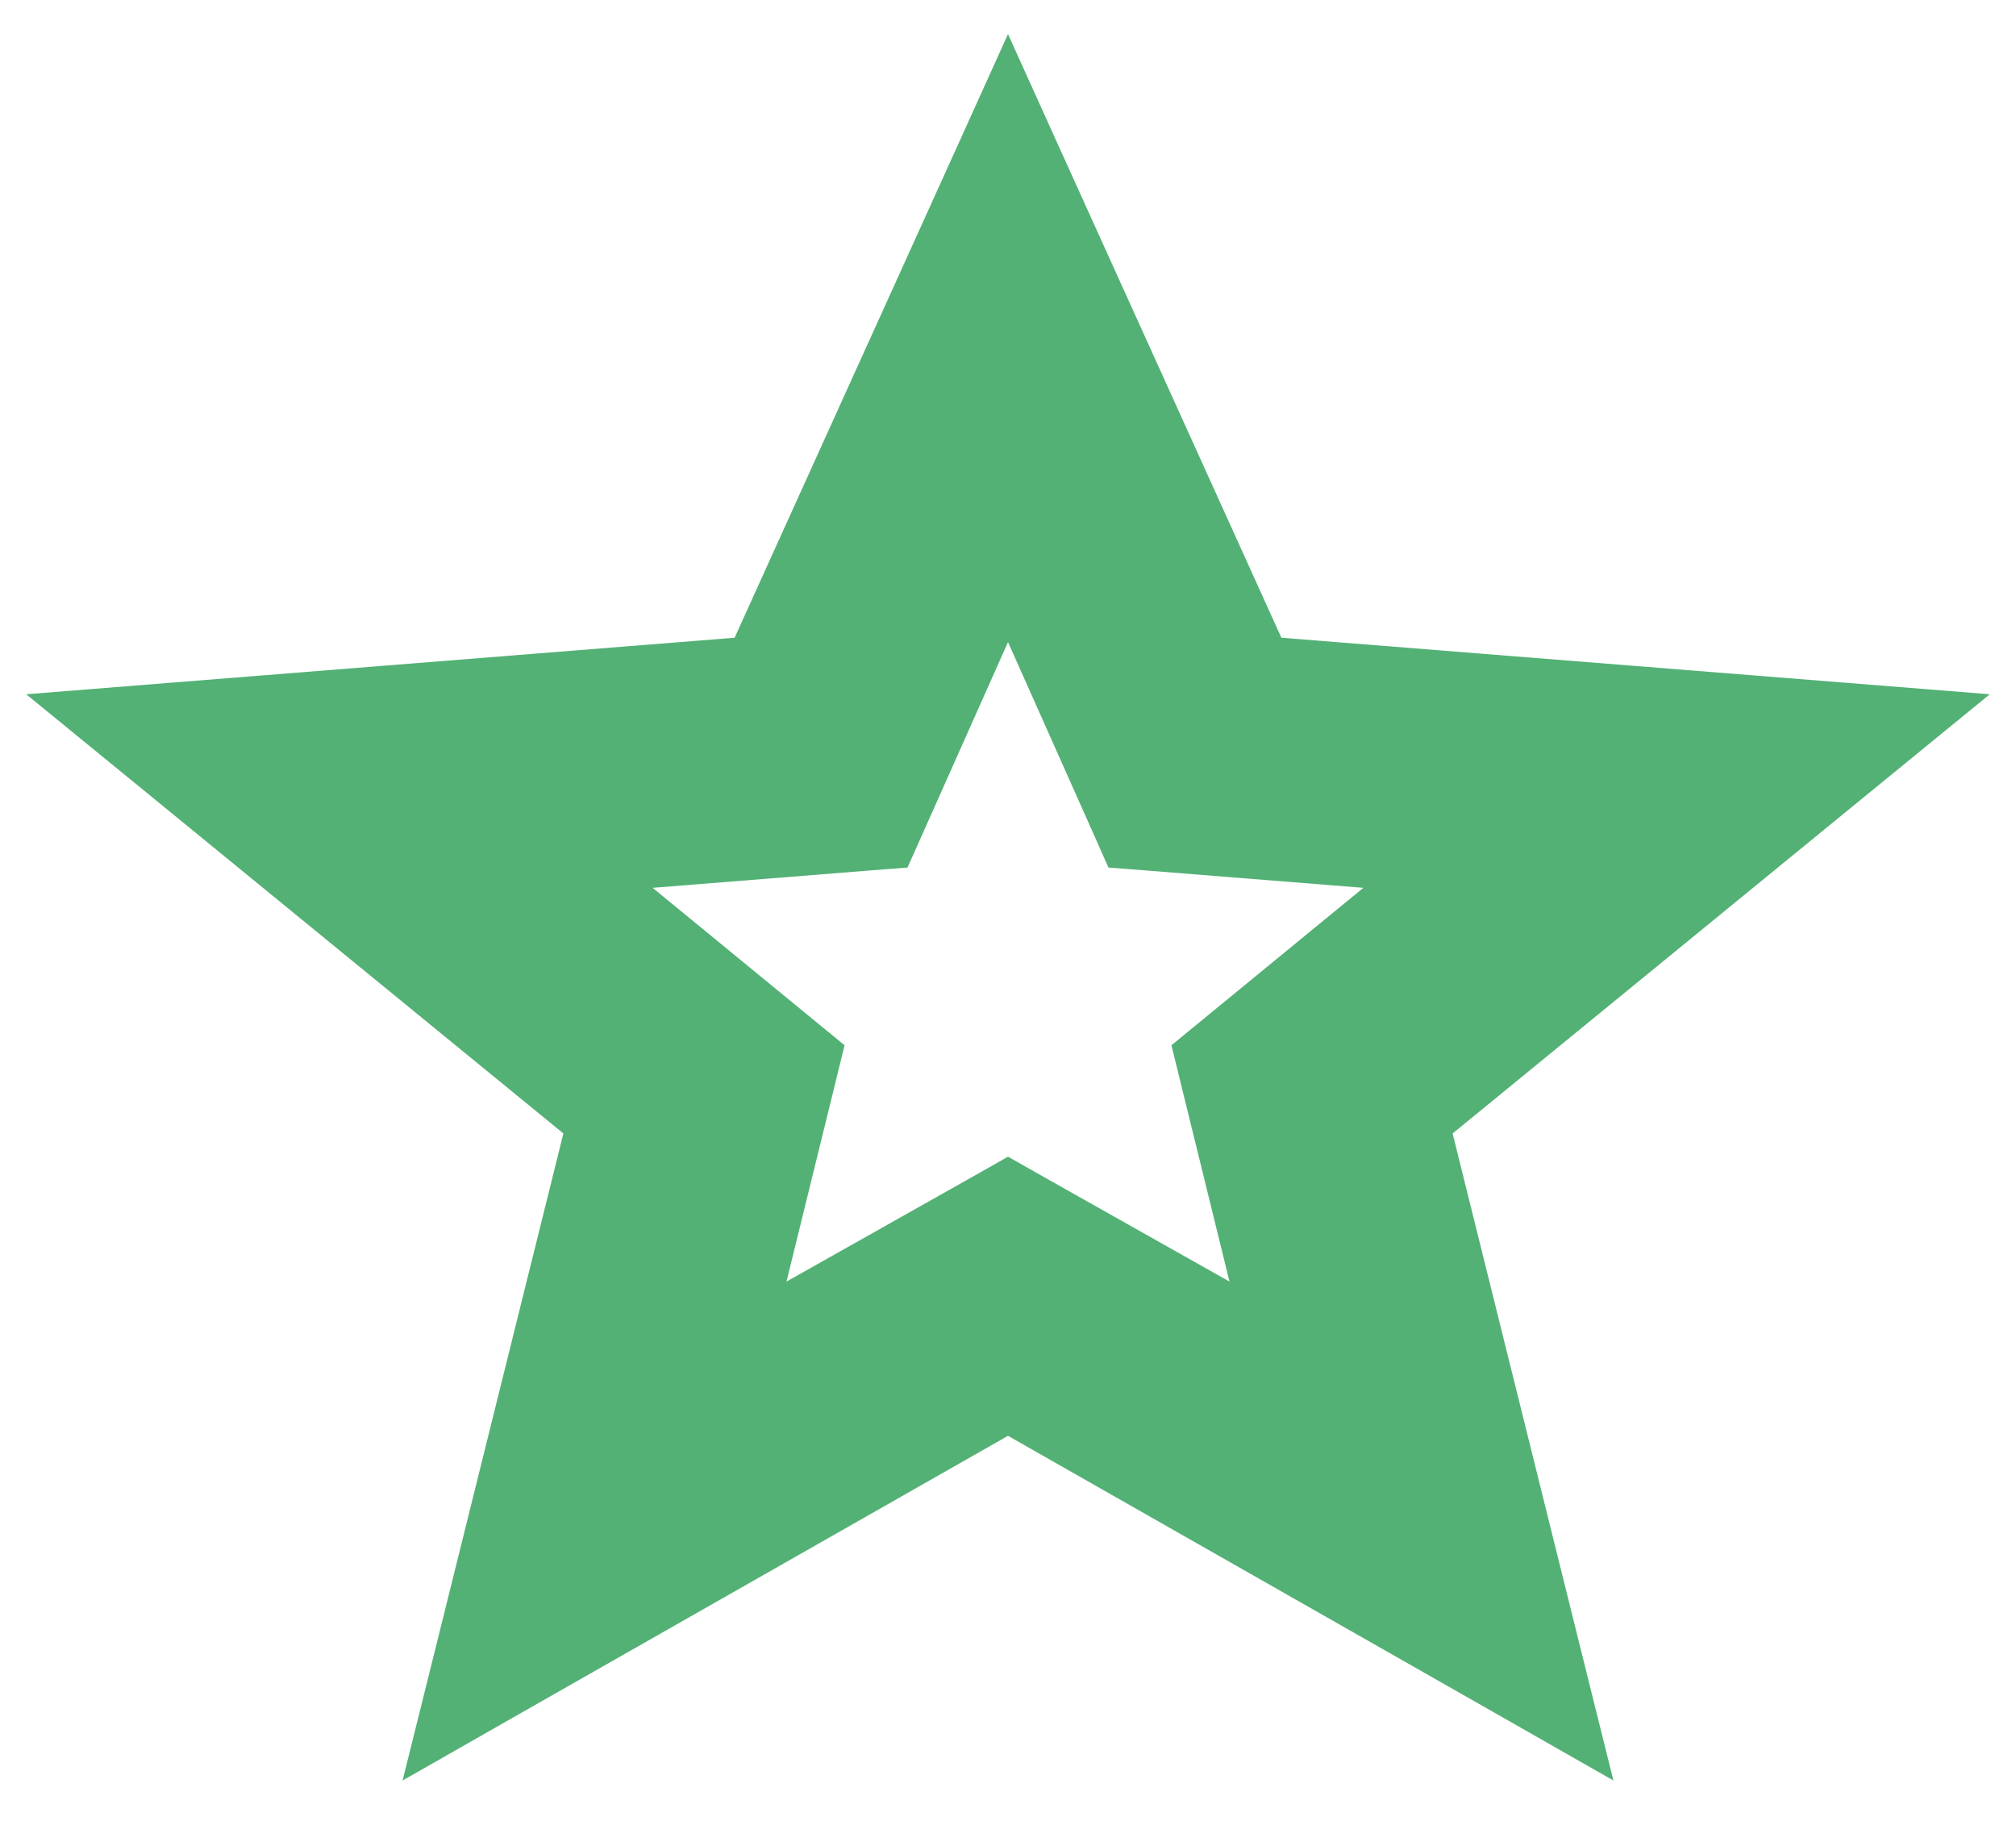 <svg width="34" height="31" viewBox="0 0 34 31" fill="none" xmlns="http://www.w3.org/2000/svg">
<path d="M17.245 20.219L17 20.08L16.755 20.219L12.503 22.614L13.608 18.119L13.683 17.813L13.439 17.613L9.731 14.572L14.674 14.177L14.97 14.154L15.091 13.883L17 9.599L18.91 13.883L19.03 14.154L19.326 14.177L24.269 14.572L20.561 17.613L20.317 17.813L20.392 18.119L21.497 22.614L17.245 20.219ZM31.317 12.893L32.279 12.107L31.04 12.008L21.277 11.229L17.455 2.794L17 1.788L16.545 2.794L12.723 11.229L2.96 12.008L1.721 12.107L2.683 12.893L10.063 18.927L7.839 27.879L7.557 29.012L8.571 28.434L17 23.637L25.429 28.434L26.443 29.012L26.161 27.879L23.937 18.927L31.317 12.893Z" fill="#53B175" stroke="#53B175"/>
</svg>
